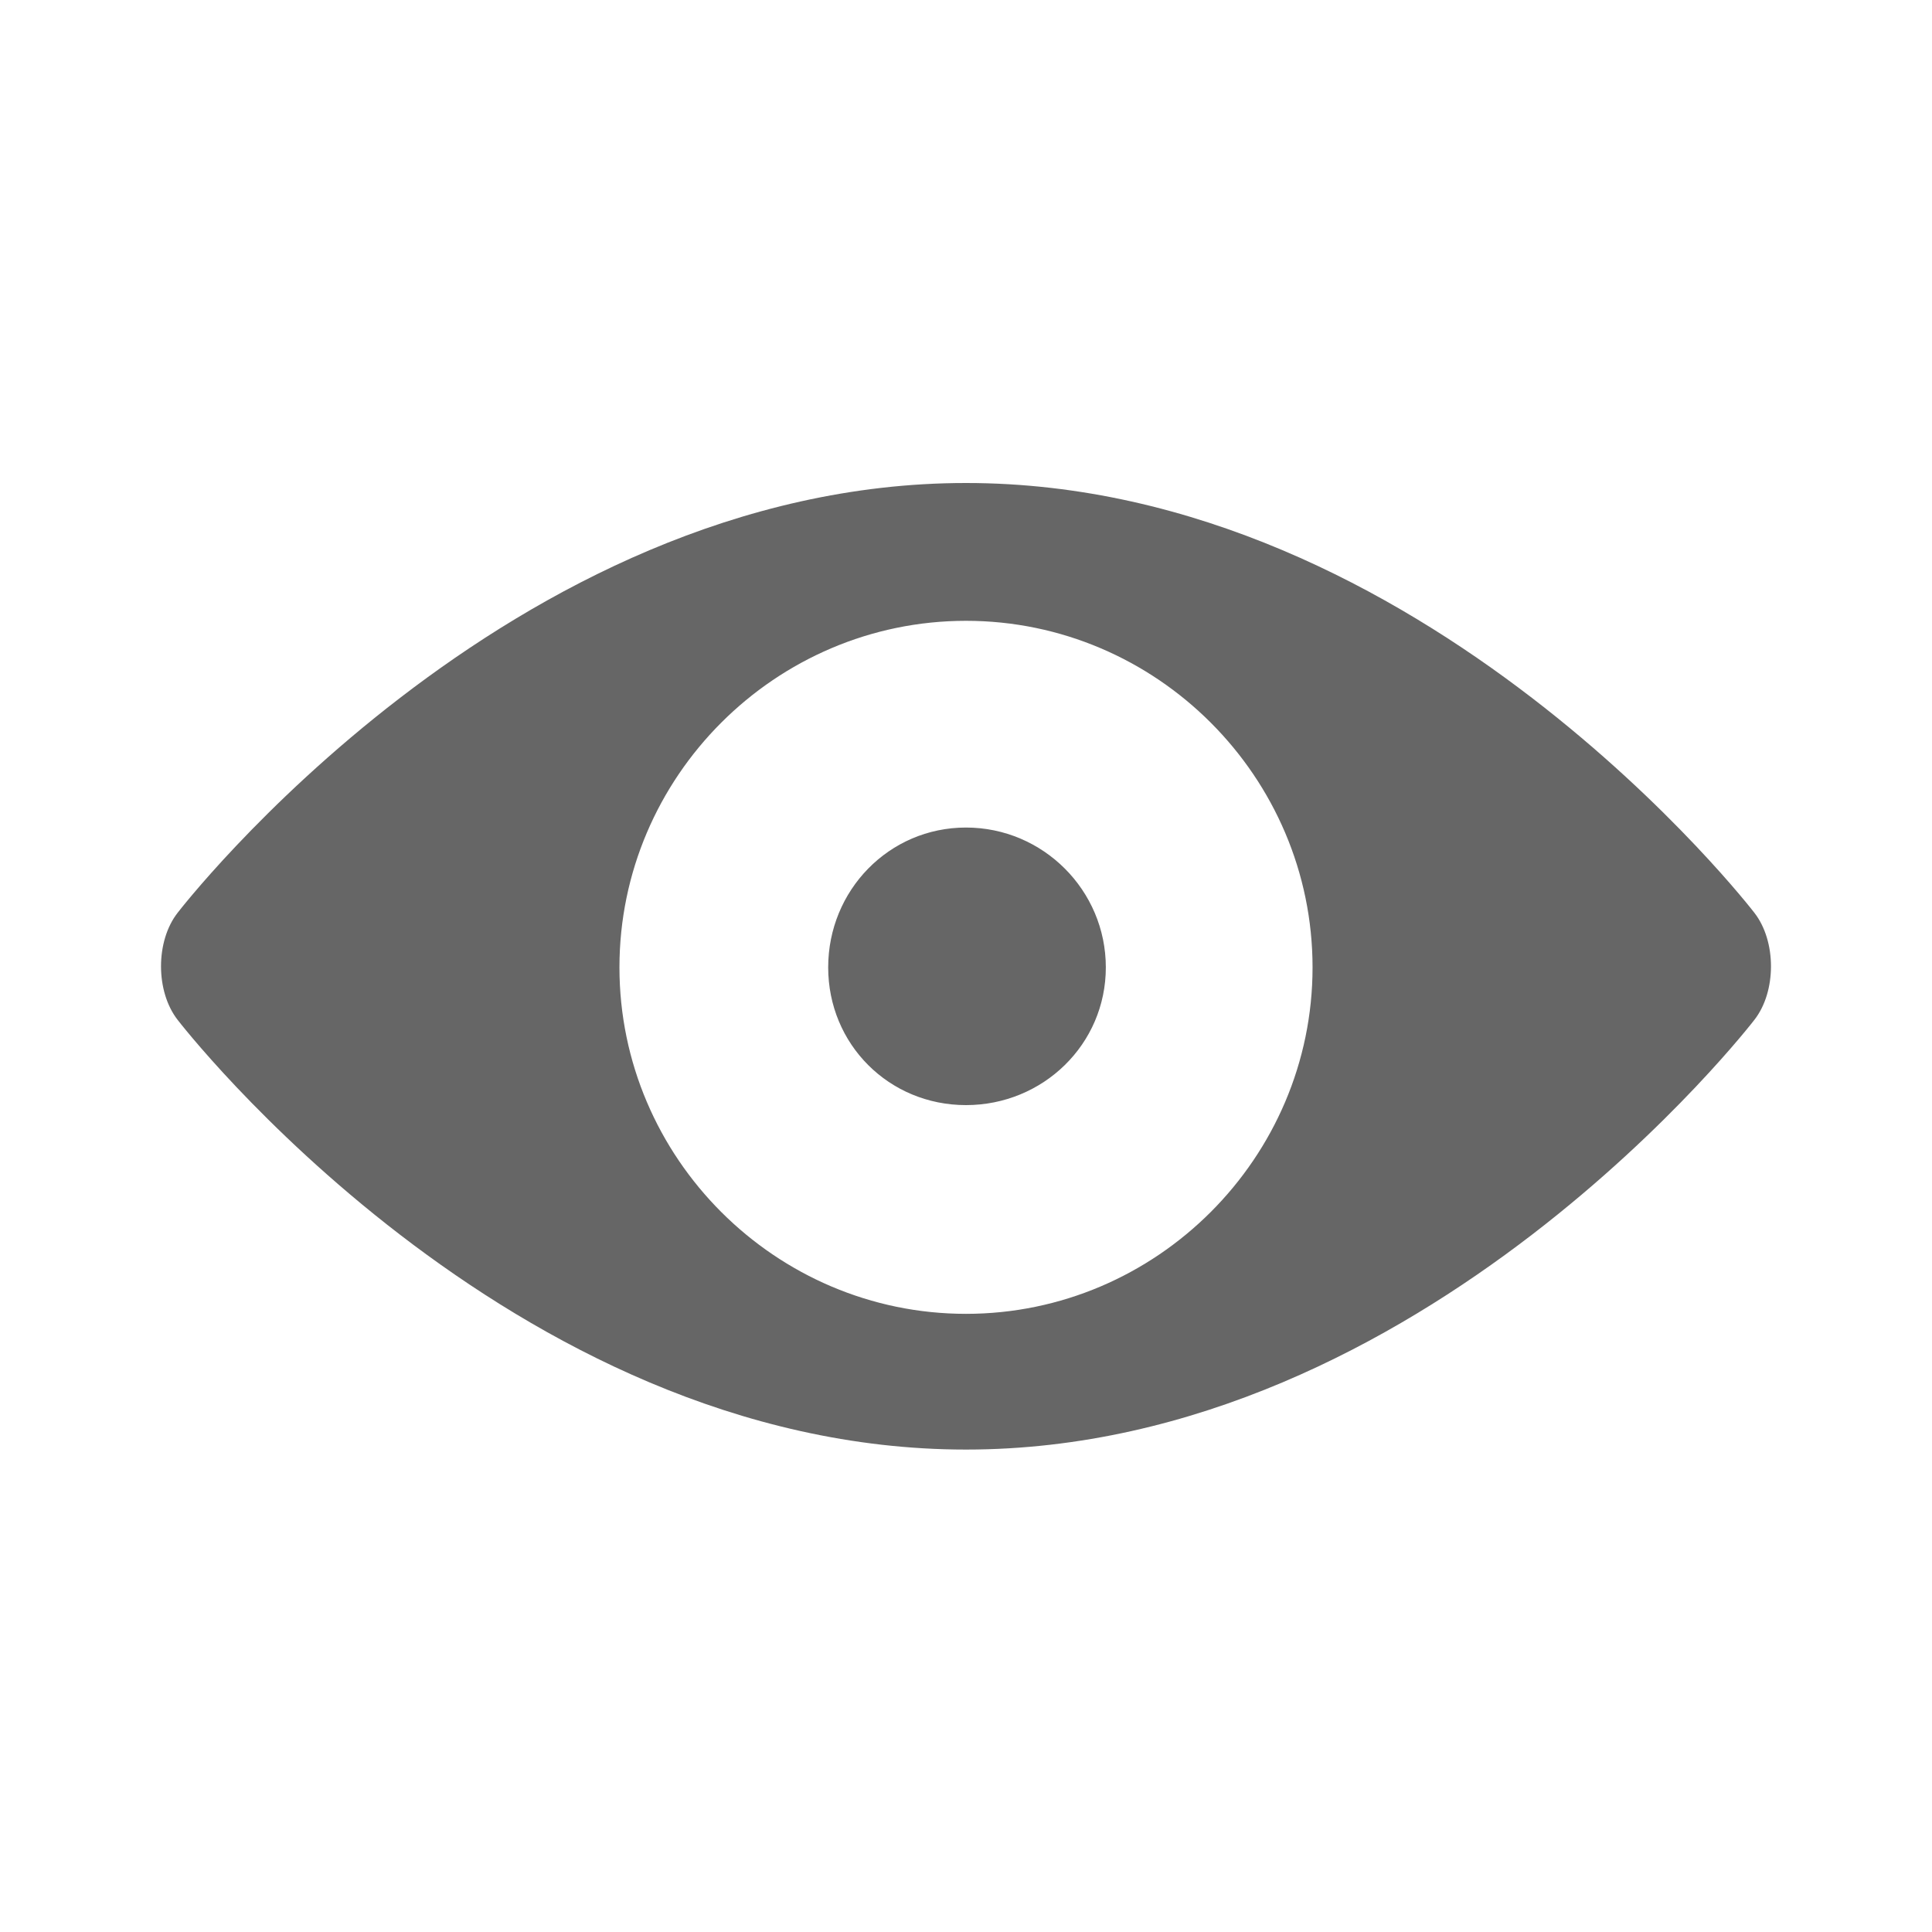 <svg width="24" height="24" viewBox="0 0 24 24" fill="none" xmlns="http://www.w3.org/2000/svg">
<path d="M12 10.28C12.957 10.28 13.737 11.06 13.737 12.017C13.737 12.973 12.956 13.728 12 13.728C11.044 13.728 10.288 12.973 10.288 12.017C10.288 11.06 11.044 10.28 12 10.28ZM12 6C17.689 6 21.792 11.337 21.792 11.337C22.069 11.69 22.069 12.319 21.792 12.671C21.792 12.671 17.689 18.007 12 18.007C6.311 18.007 2.208 12.671 2.208 12.671C1.931 12.318 1.931 11.689 2.208 11.337C2.208 11.337 6.311 6 12 6ZM12 16.321C14.367 16.321 16.305 14.383 16.305 12.017C16.305 9.65 14.367 7.712 12 7.712C9.633 7.712 7.695 9.65 7.695 12.017C7.695 14.383 9.633 16.321 12 16.321Z" fill="#666666"/>
</svg>

